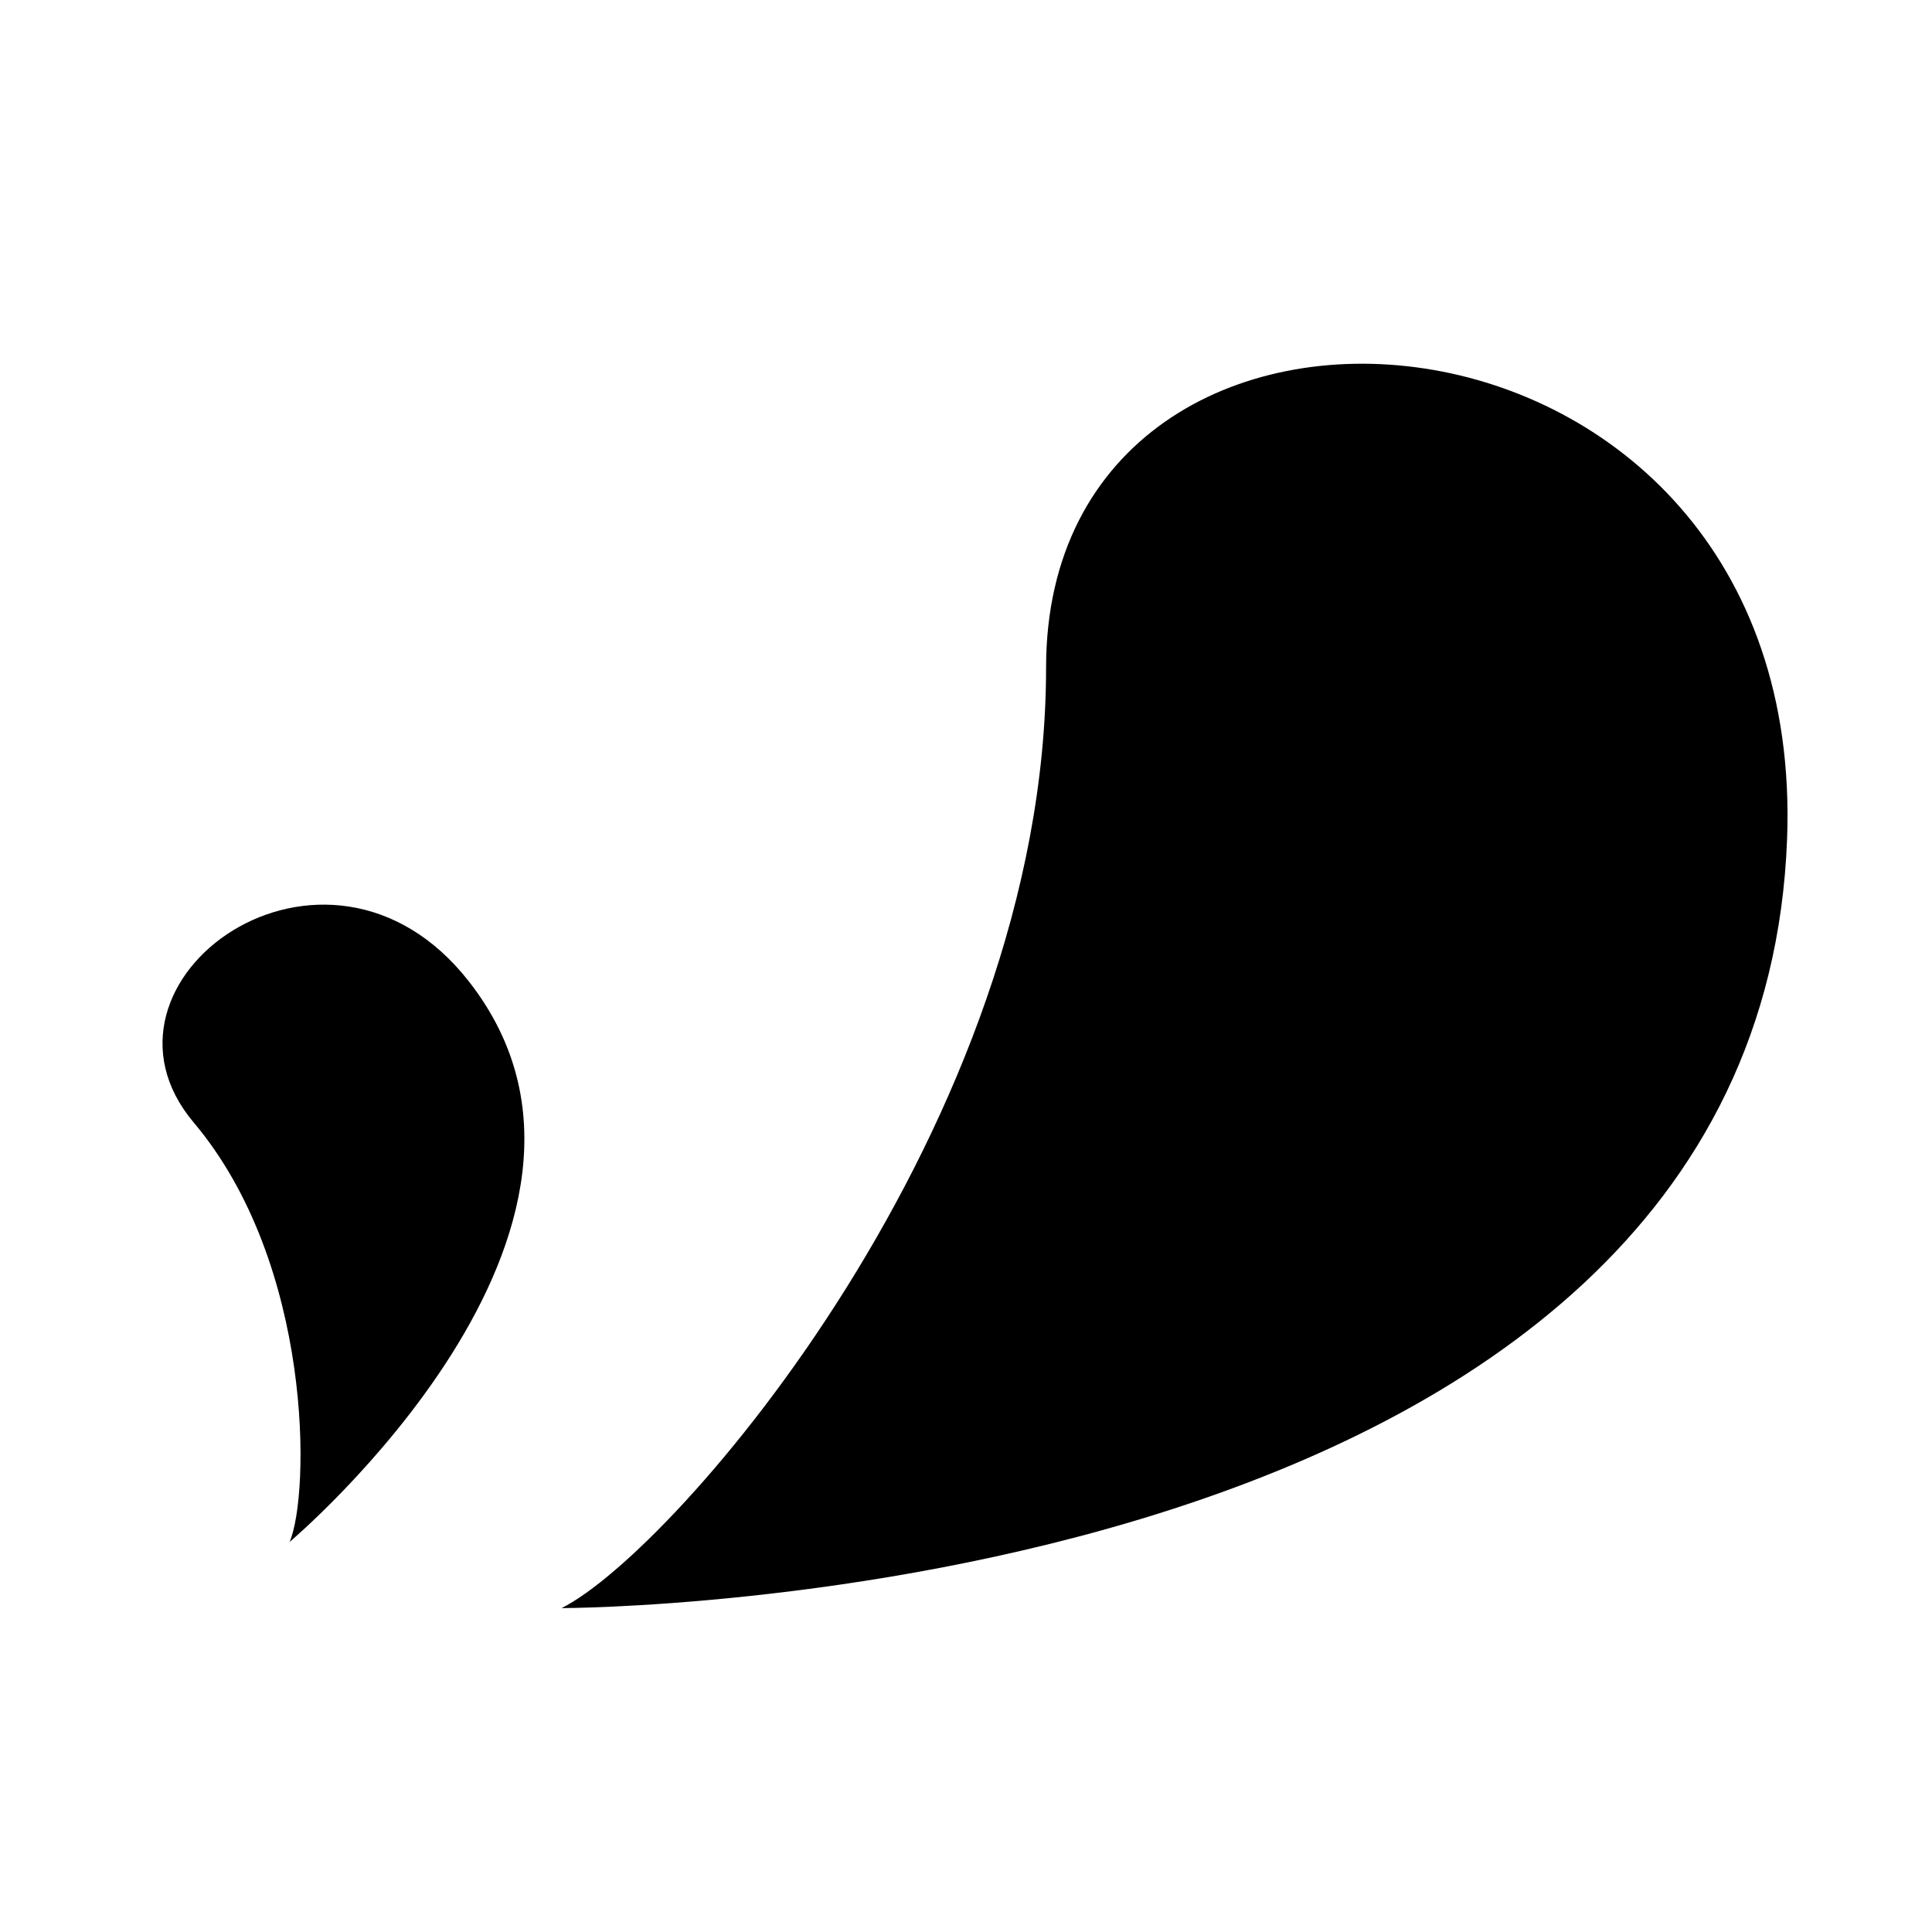 <?xml version="1.0" encoding="UTF-8"?>
<svg id="Layer_1" data-name="Layer 1" xmlns="http://www.w3.org/2000/svg" viewBox="0 0 400 400">
  <defs>
    <style>
      .cls-1 {
        stroke-width: 0px;
      }
    </style>
  </defs>
  <path class="cls-1" d="m116.27,332.94s247.83,0,253.73-159.32c4.37-117.93-153.42-129.81-153.42-35.4s-76.71,182.92-100.31,194.72Z"/>
  <path class="cls-1" d="m59.96,319.24s77.05-64.96,37.13-116.03c-29.55-37.81-81.72-.15-56.98,29.2,24.75,29.35,24.09,76.98,19.85,86.83Z"/>
</svg>